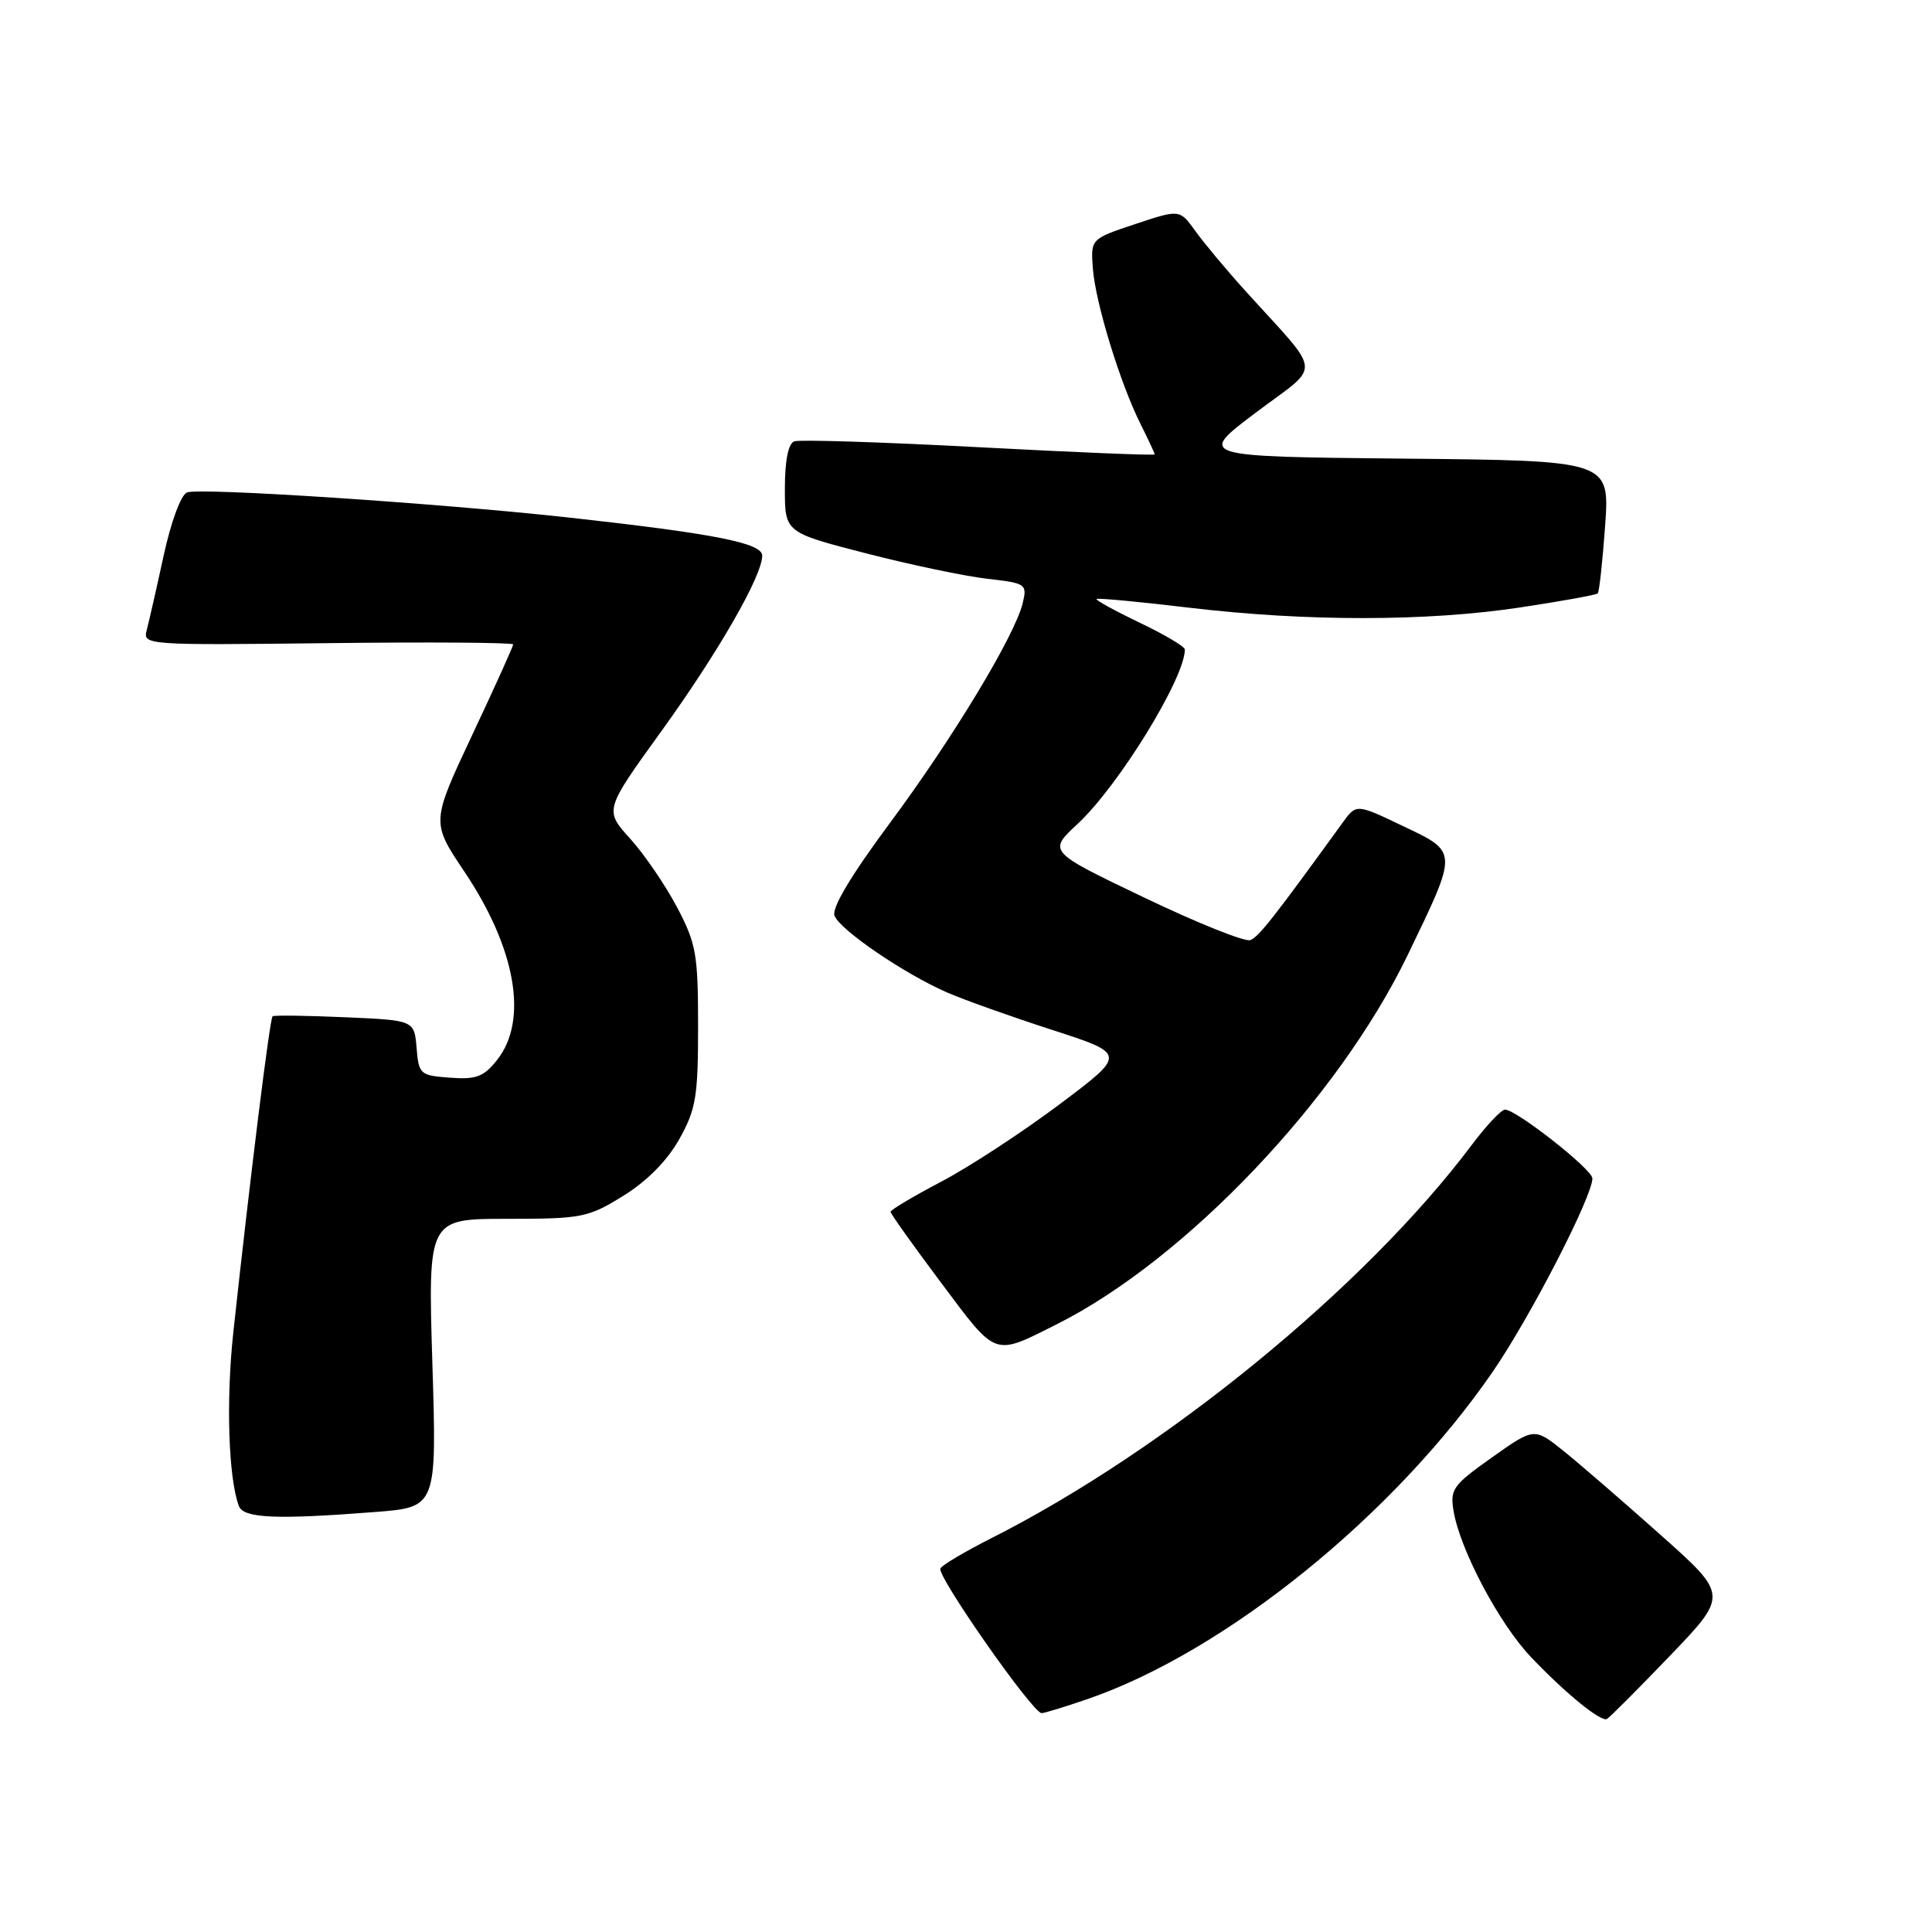 <?xml version="1.0" encoding="UTF-8" standalone="no"?>
<!DOCTYPE svg PUBLIC "-//W3C//DTD SVG 1.1//EN" "http://www.w3.org/Graphics/SVG/1.1/DTD/svg11.dtd" >
<svg xmlns="http://www.w3.org/2000/svg" xmlns:xlink="http://www.w3.org/1999/xlink" version="1.1" viewBox="0 0 256 256">
 <g >
 <path fill="currentColor"
d=" M 221.25 219.43 C 228.99 211.36 228.99 211.36 220.09 203.43 C 215.20 199.07 209.42 194.07 207.25 192.32 C 203.30 189.14 203.30 189.14 197.69 193.12 C 192.47 196.82 192.11 197.34 192.62 200.30 C 193.52 205.47 198.68 215.18 202.87 219.58 C 207.42 224.36 212.09 228.17 212.92 227.78 C 213.24 227.62 216.99 223.87 221.25 219.43 Z  M 144.12 225.13 C 162.37 218.85 184.75 200.75 197.83 181.71 C 202.80 174.47 211.00 158.54 211.00 156.14 C 211.00 154.95 200.85 146.98 199.41 147.03 C 198.91 147.05 196.93 149.16 195.00 151.73 C 180.88 170.54 154.45 192.16 131.26 203.87 C 127.90 205.57 124.90 207.34 124.61 207.82 C 124.05 208.72 136.83 227.00 138.02 227.00 C 138.38 227.00 141.13 226.16 144.12 225.13 Z  M 49.69 200.35 C 57.88 199.71 57.88 199.71 57.29 180.61 C 56.71 161.50 56.71 161.50 67.19 161.50 C 77.11 161.50 77.92 161.34 82.58 158.46 C 85.73 156.51 88.40 153.81 90.00 150.96 C 92.22 146.99 92.50 145.34 92.50 136.00 C 92.50 126.45 92.25 125.02 89.71 120.21 C 88.18 117.31 85.39 113.22 83.51 111.14 C 80.08 107.35 80.08 107.35 87.61 96.92 C 95.15 86.48 101.00 76.30 101.00 73.63 C 101.00 71.96 94.75 70.72 75.50 68.59 C 58.07 66.67 26.52 64.59 24.78 65.25 C 23.98 65.56 22.65 69.16 21.68 73.64 C 20.74 77.97 19.73 82.40 19.44 83.50 C 18.91 85.47 19.31 85.50 43.45 85.22 C 56.95 85.06 68.00 85.14 68.00 85.39 C 68.00 85.64 65.56 91.04 62.57 97.39 C 57.14 108.95 57.14 108.95 61.53 115.49 C 68.36 125.67 70.02 135.17 65.89 140.42 C 64.10 142.68 63.13 143.06 59.64 142.80 C 55.66 142.51 55.49 142.36 55.20 138.85 C 54.89 135.19 54.89 135.19 45.70 134.79 C 40.64 134.57 36.33 134.51 36.12 134.66 C 35.76 134.91 33.18 155.68 30.92 176.50 C 29.93 185.61 30.27 195.92 31.66 199.57 C 32.28 201.18 36.63 201.37 49.69 200.35 Z  M 140.05 175.46 C 157.13 166.87 177.29 145.66 186.52 126.56 C 193.23 112.65 193.24 112.96 185.91 109.46 C 179.72 106.50 179.72 106.50 177.91 109.00 C 168.77 121.62 166.78 124.15 165.67 124.57 C 164.98 124.84 158.66 122.31 151.63 118.94 C 138.85 112.83 138.85 112.83 142.79 109.17 C 148.23 104.11 157.00 89.85 157.00 86.06 C 157.00 85.68 154.31 84.08 151.01 82.51 C 147.72 80.93 145.15 79.52 145.30 79.37 C 145.45 79.22 150.96 79.73 157.54 80.52 C 173.10 82.37 189.05 82.36 201.42 80.49 C 206.87 79.67 211.50 78.83 211.71 78.63 C 211.91 78.42 212.35 74.38 212.69 69.64 C 213.29 61.03 213.29 61.03 185.98 60.77 C 158.66 60.50 158.66 60.50 166.42 54.66 C 175.21 48.04 175.38 50.01 164.98 38.50 C 162.49 35.75 159.53 32.20 158.39 30.61 C 156.32 27.73 156.32 27.73 150.42 29.69 C 144.52 31.66 144.52 31.66 144.81 35.58 C 145.15 40.11 148.43 50.82 151.14 56.21 C 152.16 58.25 153.00 60.05 153.00 60.21 C 153.00 60.37 142.54 59.94 129.75 59.26 C 116.96 58.58 105.94 58.23 105.25 58.48 C 104.45 58.77 104.00 61.01 104.00 64.74 C 104.00 70.55 104.00 70.55 114.75 73.32 C 120.66 74.84 127.89 76.36 130.82 76.69 C 135.94 77.27 136.12 77.39 135.52 79.90 C 134.50 84.18 126.27 97.81 117.86 109.13 C 112.75 116.02 110.18 120.32 110.58 121.34 C 111.30 123.22 119.84 129.05 125.50 131.51 C 127.70 132.47 133.95 134.70 139.39 136.46 C 149.28 139.66 149.28 139.66 140.39 146.33 C 135.50 150.00 128.46 154.61 124.75 156.56 C 121.04 158.51 118.00 160.32 118.00 160.57 C 118.00 160.82 121.03 165.07 124.73 170.01 C 132.14 179.91 131.58 179.71 140.05 175.46 Z "/>
</g>
</svg>